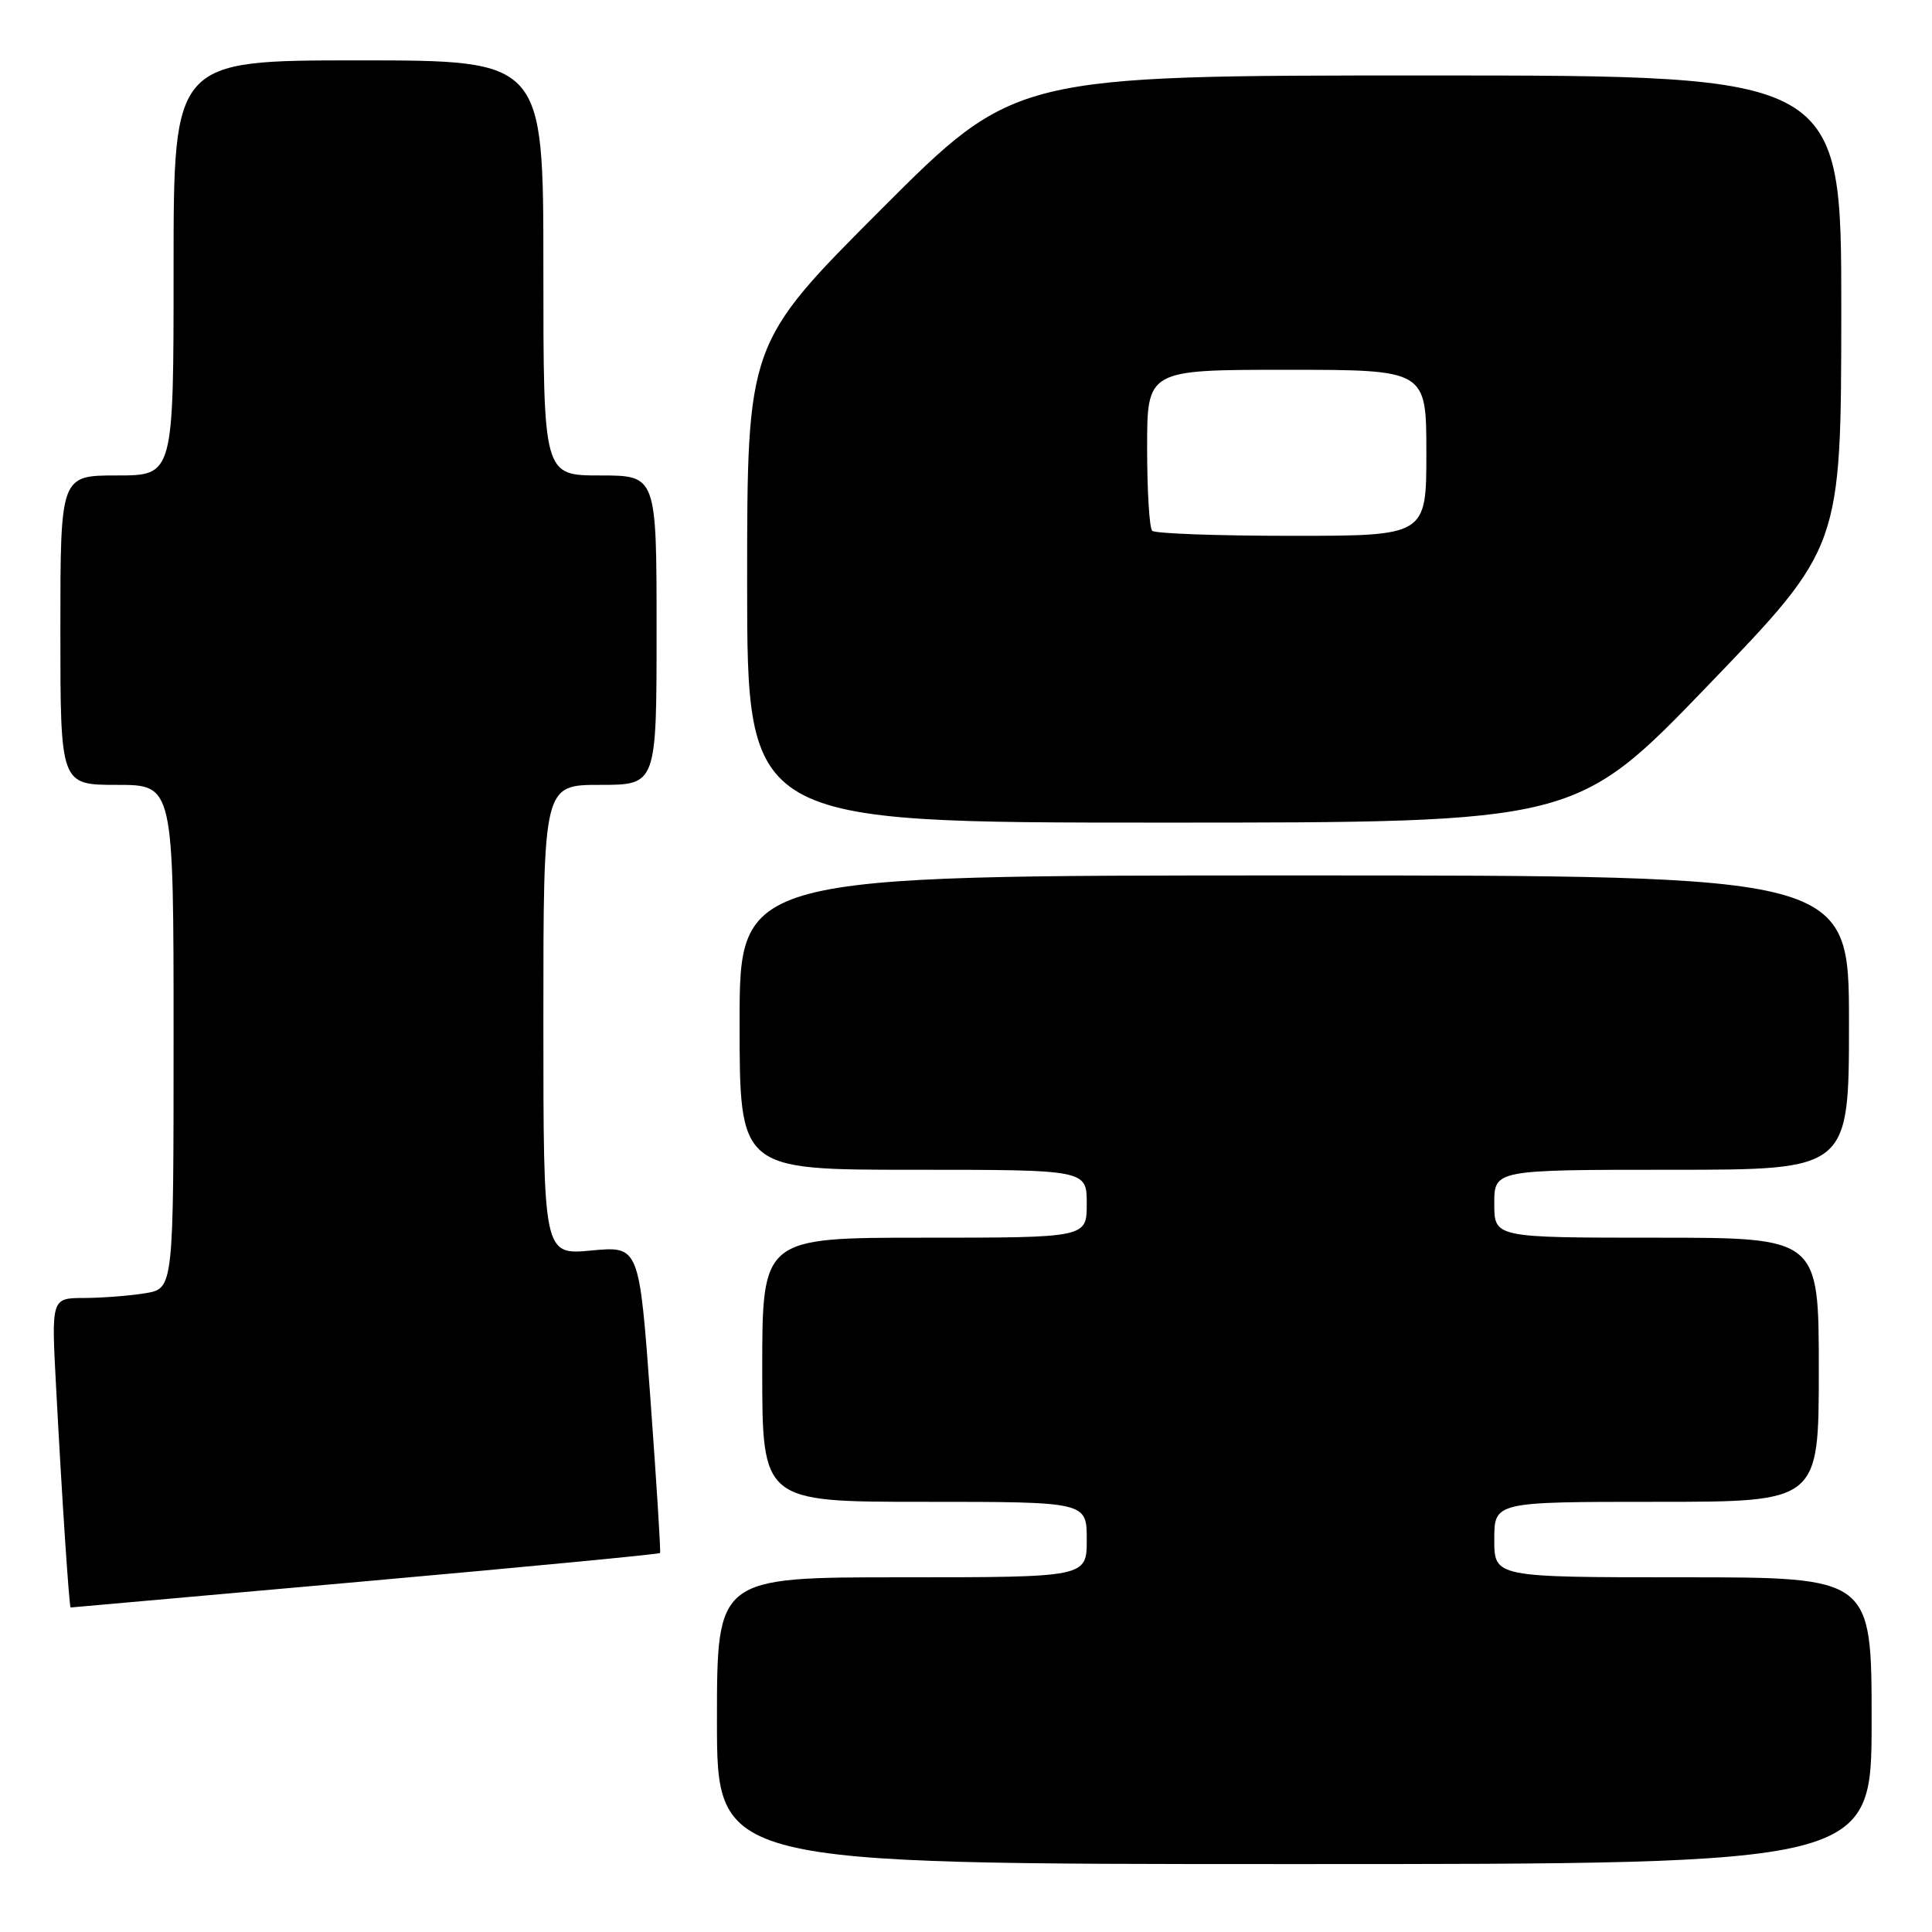 <?xml version="1.0" encoding="UTF-8" standalone="no"?>
<!DOCTYPE svg PUBLIC "-//W3C//DTD SVG 1.1//EN" "http://www.w3.org/Graphics/SVG/1.1/DTD/svg11.dtd" >
<svg xmlns="http://www.w3.org/2000/svg" xmlns:xlink="http://www.w3.org/1999/xlink" version="1.1" viewBox="0 0 256 256">
 <g >
 <path fill="currentColor"
d=" M 248.00 228.00 C 248.00 209.00 248.00 209.00 223.00 209.00 C 198.00 209.00 198.00 209.00 198.00 204.00 C 198.00 199.00 198.00 199.00 219.50 199.00 C 241.00 199.00 241.00 199.00 241.00 181.50 C 241.00 164.00 241.00 164.00 219.50 164.00 C 198.00 164.00 198.00 164.00 198.00 159.50 C 198.00 155.00 198.00 155.00 221.50 155.00 C 245.00 155.00 245.00 155.00 245.00 135.50 C 245.00 116.00 245.00 116.00 171.50 116.00 C 98.00 116.00 98.00 116.00 98.00 135.50 C 98.00 155.00 98.00 155.00 121.00 155.00 C 144.00 155.00 144.00 155.00 144.00 159.50 C 144.00 164.00 144.00 164.00 122.50 164.00 C 101.00 164.00 101.00 164.00 101.00 181.50 C 101.00 199.00 101.00 199.00 122.50 199.00 C 144.00 199.00 144.00 199.00 144.00 204.00 C 144.00 209.00 144.00 209.00 119.50 209.00 C 95.00 209.00 95.00 209.00 95.00 228.00 C 95.00 247.00 95.00 247.00 171.50 247.00 C 248.00 247.00 248.00 247.00 248.00 228.00 Z  M 48.39 209.53 C 69.77 207.62 87.36 205.94 87.46 205.78 C 87.57 205.63 86.99 196.41 86.18 185.30 C 84.70 165.10 84.70 165.10 78.35 165.70 C 72.00 166.29 72.00 166.29 72.00 135.14 C 72.00 104.00 72.00 104.00 79.50 104.00 C 87.00 104.00 87.00 104.00 87.00 83.50 C 87.00 63.00 87.00 63.00 79.50 63.00 C 72.00 63.00 72.00 63.00 72.00 35.50 C 72.00 8.00 72.00 8.00 47.50 8.00 C 23.00 8.00 23.00 8.00 23.00 35.50 C 23.00 63.00 23.00 63.00 15.50 63.00 C 8.00 63.00 8.00 63.00 8.00 83.50 C 8.00 104.00 8.00 104.00 15.50 104.00 C 23.00 104.00 23.00 104.00 23.00 137.37 C 23.00 170.74 23.00 170.74 19.25 171.36 C 17.19 171.70 13.54 171.98 11.15 171.99 C 6.80 172.00 6.80 172.00 7.43 183.75 C 8.20 198.43 9.17 213.00 9.36 213.00 C 9.44 213.00 27.00 211.44 48.39 209.53 Z  M 226.39 90.75 C 243.96 72.50 243.96 72.50 243.98 41.25 C 244.00 10.00 244.00 10.00 189.24 10.00 C 134.48 10.00 134.48 10.00 116.74 27.76 C 99.00 45.52 99.00 45.52 99.00 77.26 C 99.00 109.00 99.00 109.00 153.91 109.00 C 208.82 109.00 208.82 109.00 226.39 90.75 Z  M 152.67 70.33 C 152.30 69.97 152.00 65.02 152.00 59.33 C 152.00 49.00 152.00 49.00 170.50 49.00 C 189.00 49.00 189.00 49.00 189.00 60.00 C 189.00 71.00 189.00 71.00 171.17 71.00 C 161.36 71.00 153.03 70.70 152.67 70.33 Z "/>
</g>
</svg>